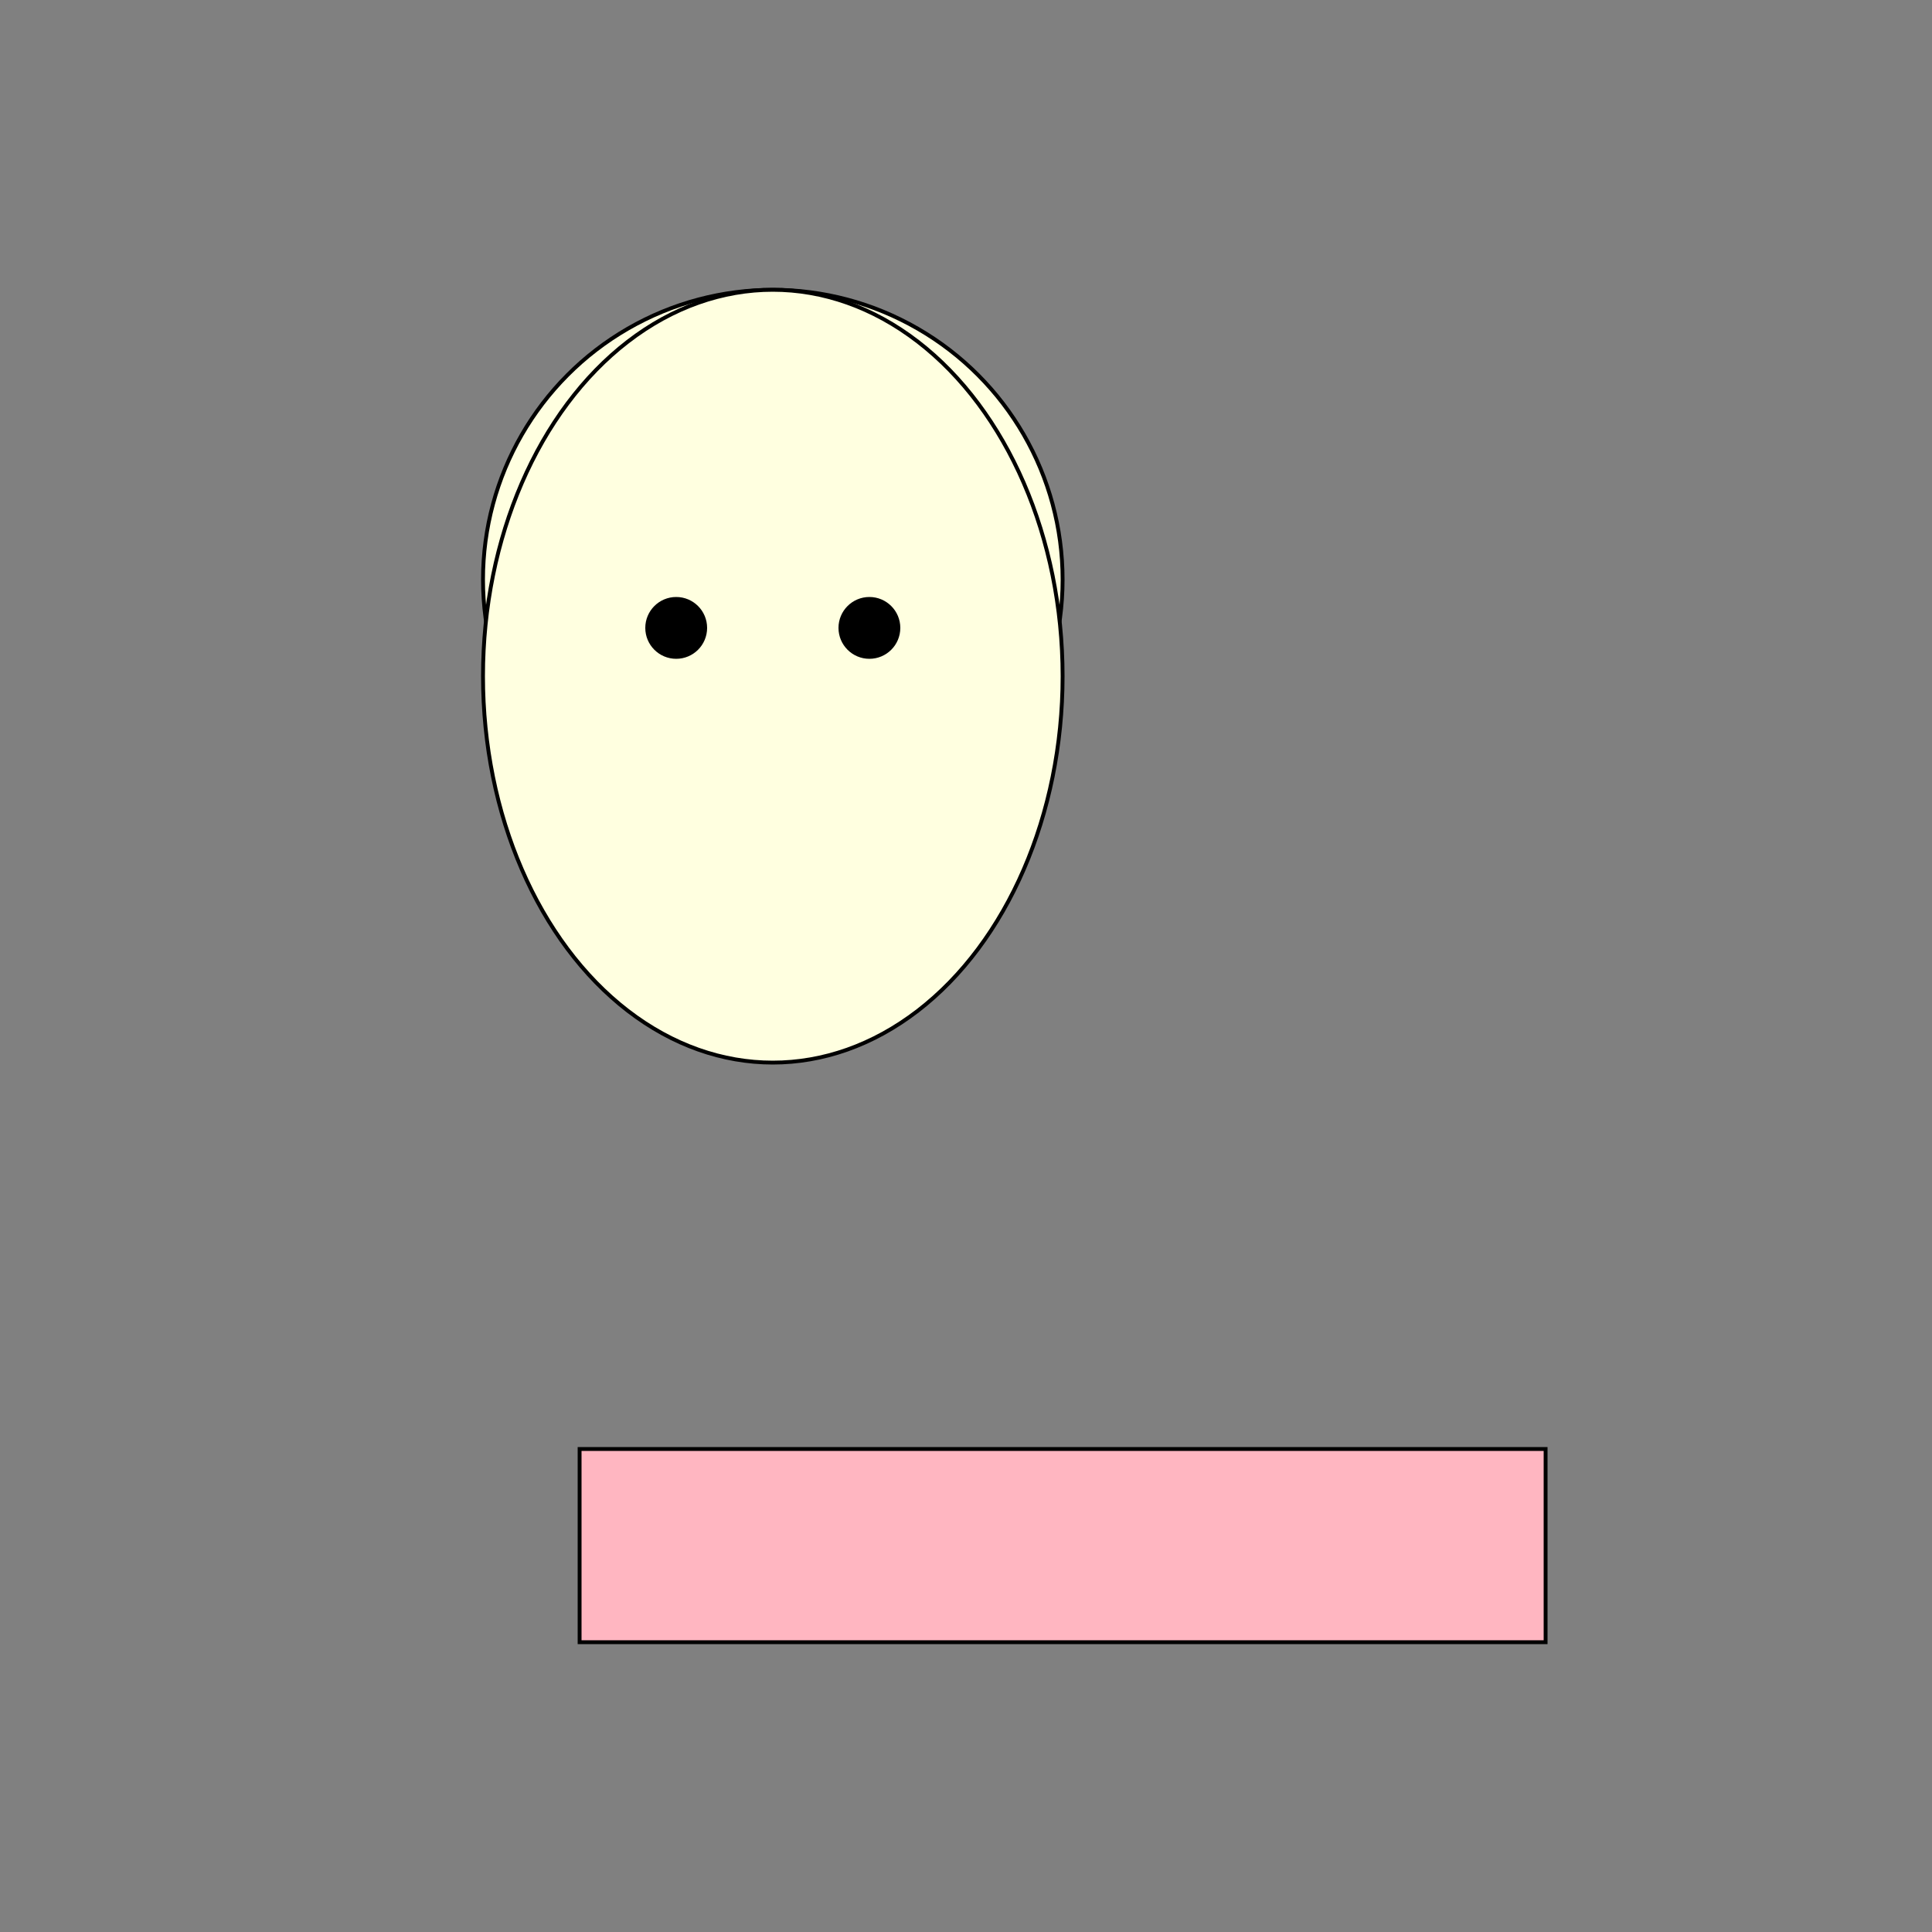 <svg width="500" height="500" xmlns="http://www.w3.org/2000/svg">

  <rect width="100%" height="100%" fill="#808080" stroke="none"/>

  <!-- Outline -->
  <rect x="0" y="0" width="500" height="500" fill="none"/>

  <!-- Body, Arms, and Hair -->
  <path d="M125 225 Q... Z" stroke="black" fill="lightbrown"/>
  <circle cx="200" cy="150" r="75" stroke="black" fill="lightyellow"/>

  <!-- Wings -->
  <path d="M..." stroke="purple" fill="url(#wingGradient)"/>
  <defs>
    <linearGradient id="wingGradient" x1="0%" y1="0%" x2="100%" y2="100%">
      <stop offset="0%" style="stop-color:lightpurple; stop-opacity:1"/>
      <stop offset="100%" style="stop-color:darkpurple; stop-opacity:1"/>
    </linearGradient>
  </defs>

  <!-- Face -->
  <ellipse cx="200" cy="175" rx="75" ry="100" stroke="black" fill="lightyellow"/>
  <circle cx="175" cy="162.5" r="8" fill="black"/>
  <circle cx="225" cy="162.5" r="8" fill="black"/>
  <path d="M... Z" stroke="black"/>

  <!-- Dress -->
  <path d="M..." stroke="black" fill="url(#dressGradient)"/>
  <linearGradient id="dressGradient" x1="0%" y1="0%" x2="100%" y2="100%">
    <stop offset="0%" style="stop-color:lightpink; stop-opacity:1"/>
    <stop offset="100%" style="stop-color:darkpink; stop-opacity:1"/>
  </linearGradient>

  <!-- Legs -->
  <rect x="150" y="375" width="250" height="50" stroke="black" fill="lightpink"/>

</svg>